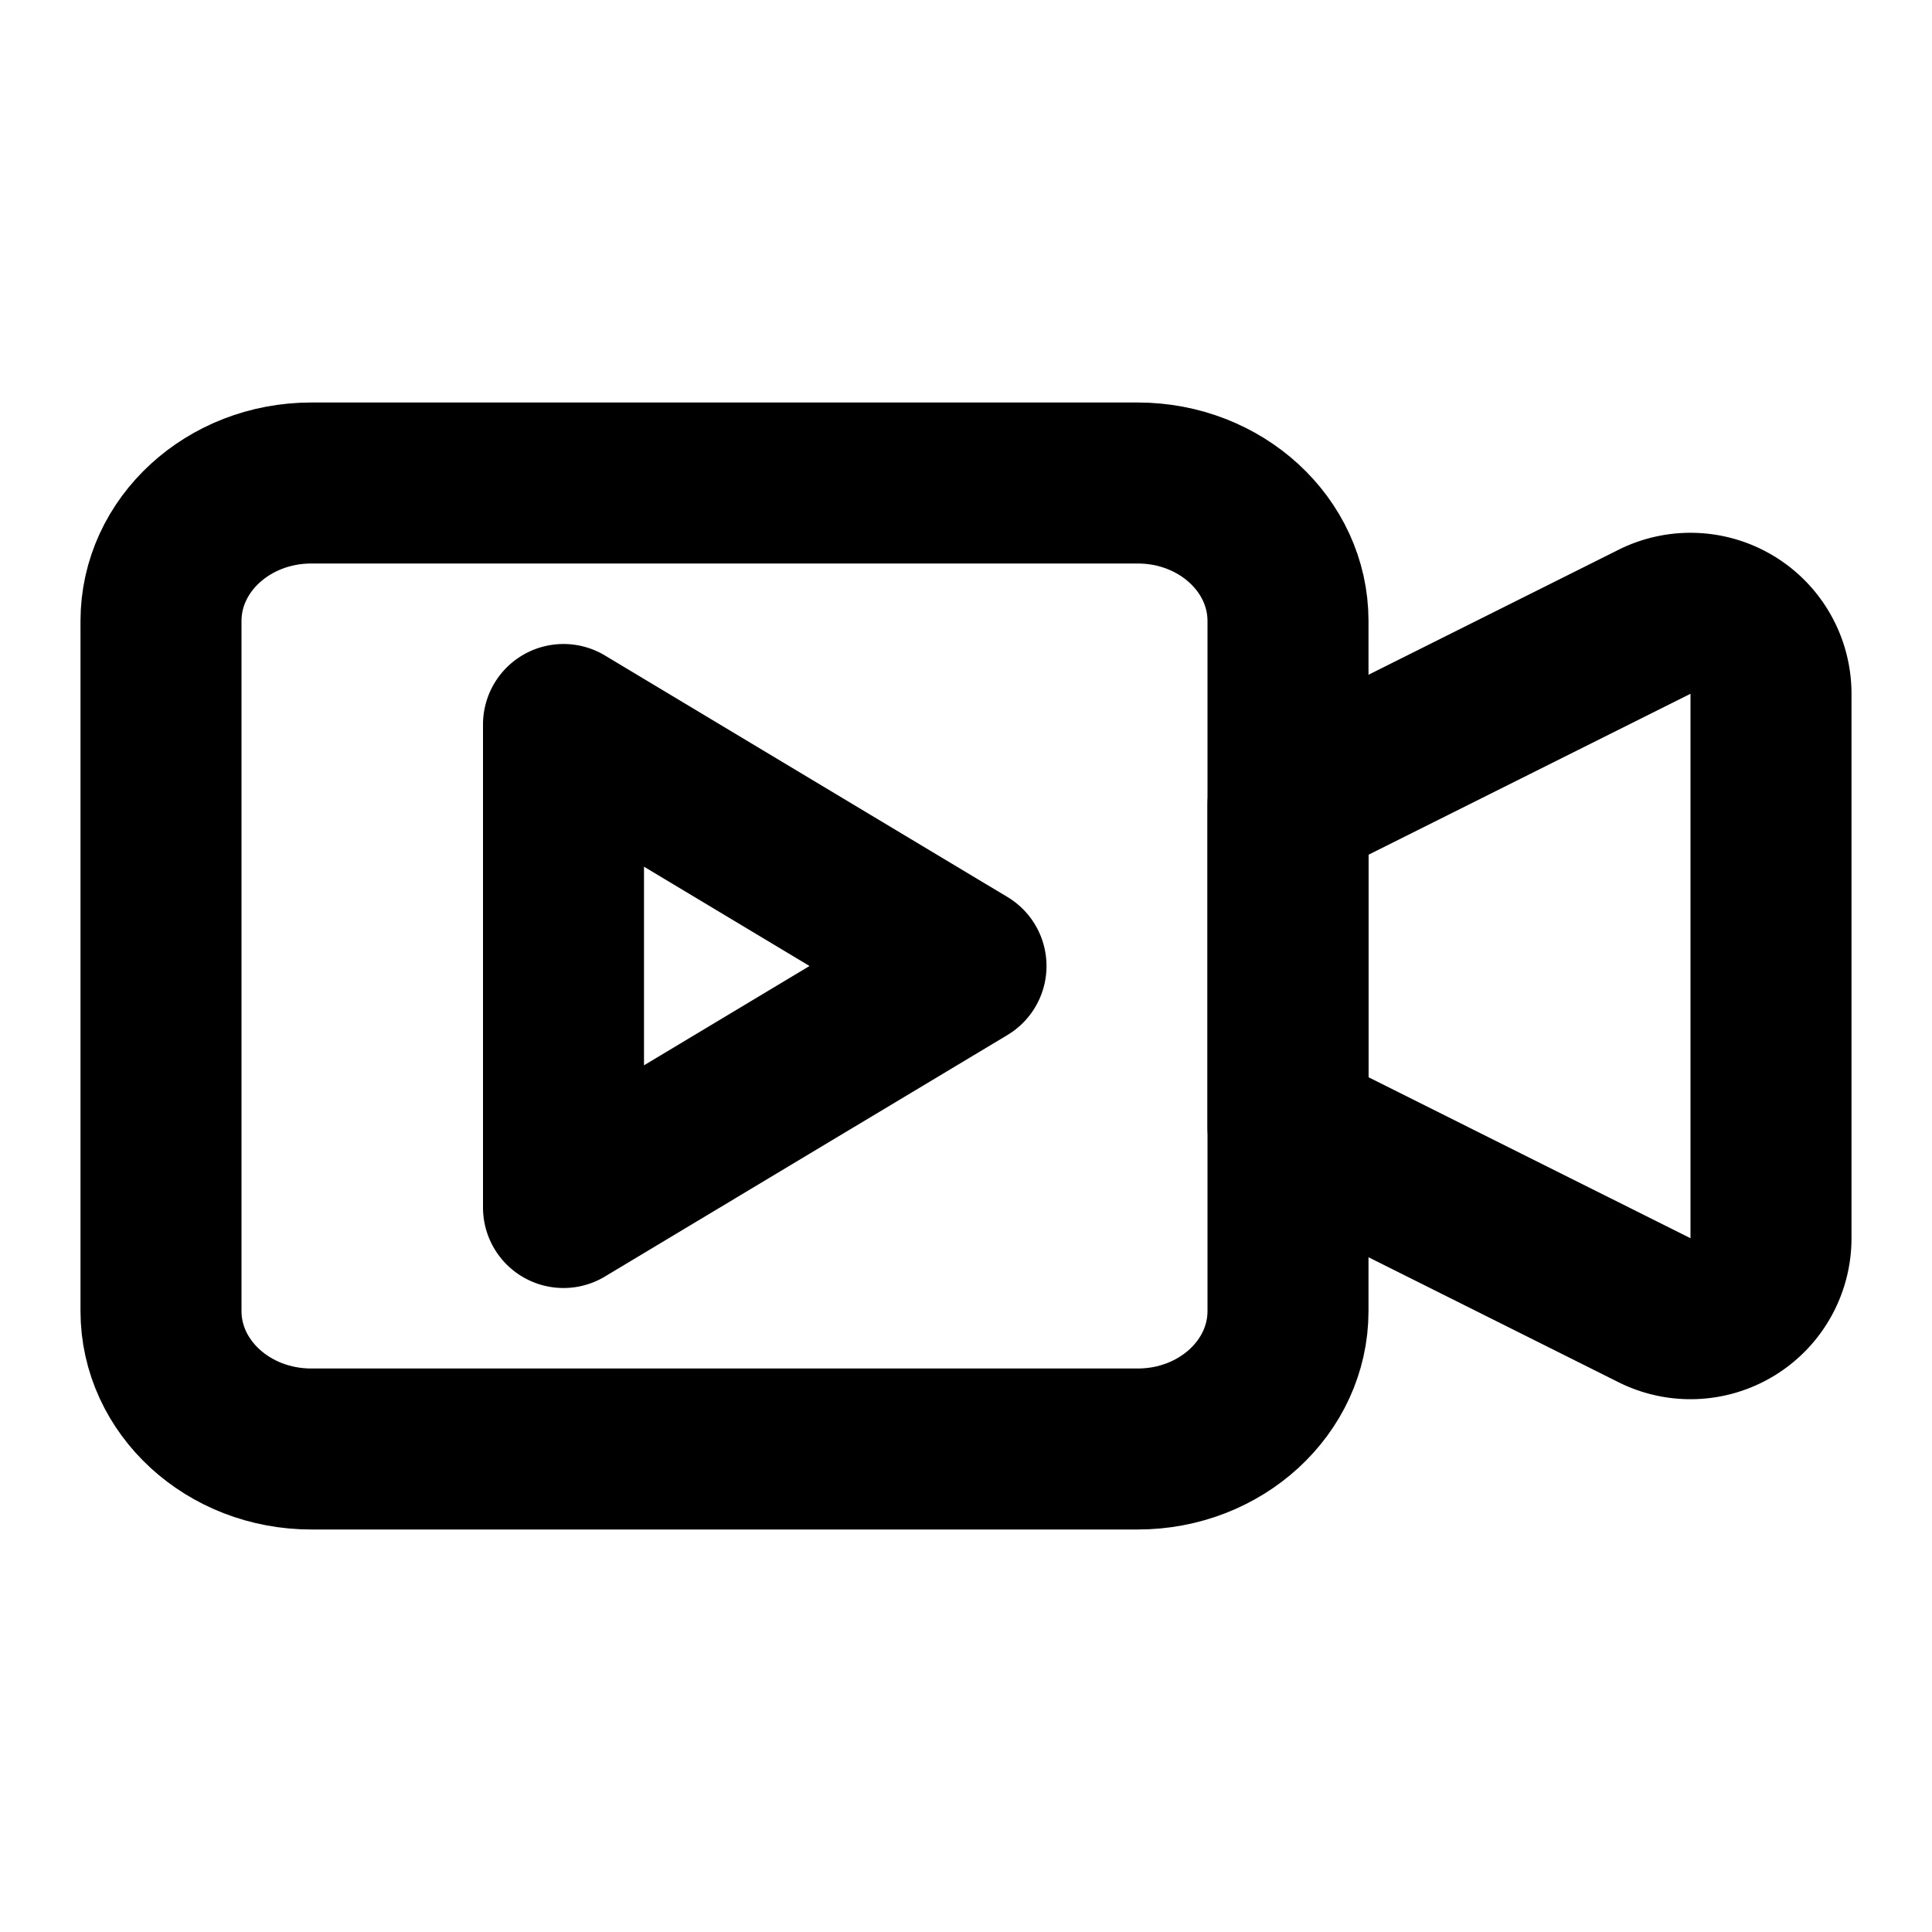 <svg xmlns="http://www.w3.org/2000/svg" width="24" height="24" fill="none" viewBox="0 0 24 24">
  <path stroke="#000" stroke-linecap="round" stroke-linejoin="round" stroke-width="2" d="M14.133 6H3.867C2.836 6 2 6.768 2 7.714v8.572C2 17.233 2.836 18 3.867 18h10.266C15.164 18 16 17.233 16 16.286V7.714C16 6.768 15.164 6 14.133 6Z"/>
  <path stroke="#000" stroke-linecap="round" stroke-linejoin="round" stroke-width="2" d="m7 9 5 3-5 3V9Zm9 1 4.553-2.276A1 1 0 0 1 22 8.618v6.764a1 1 0 0 1-1.447.894L16 14v-4Z"/>
</svg>
